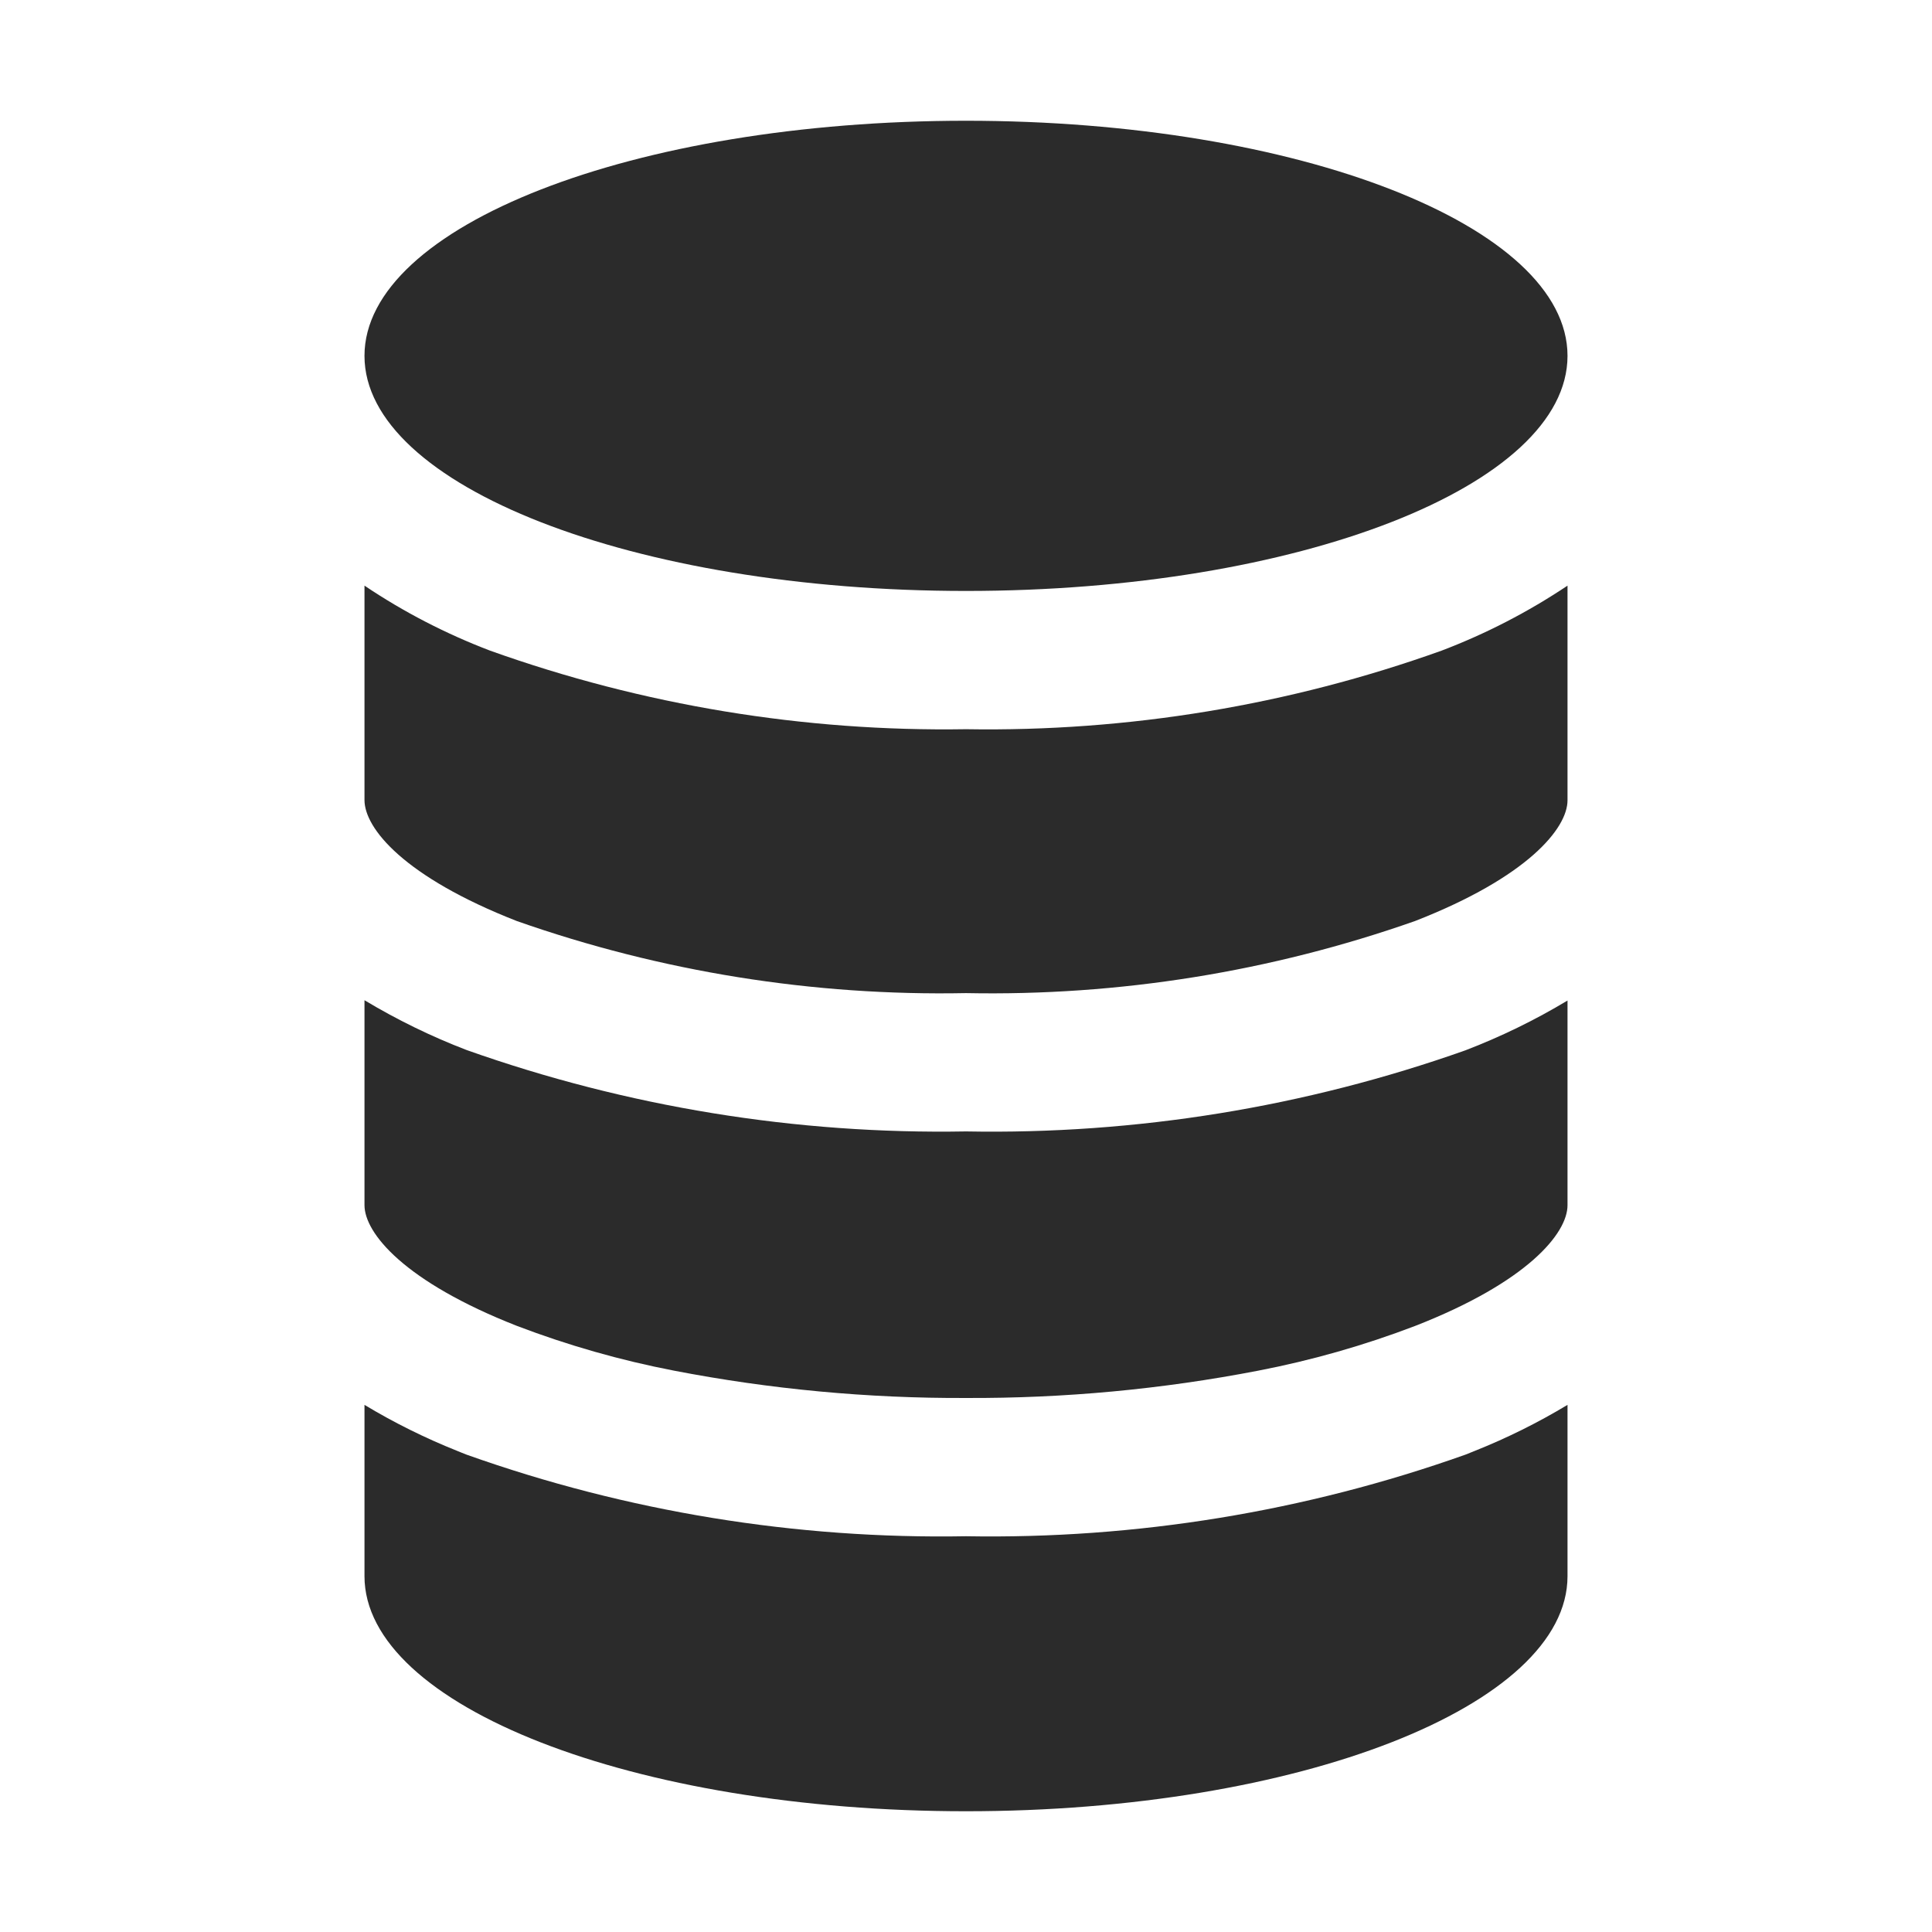 <svg width="32" height="32" viewBox="0 0 32 32" fill="none" xmlns="http://www.w3.org/2000/svg">
<path d="M8.562 15.256C10.95 16.095 13.469 16.499 16 16.449C18.531 16.499 21.05 16.095 23.438 15.255C25.302 14.528 25.963 13.72 25.963 13.255V9.7C25.311 10.136 24.612 10.497 23.879 10.776C21.353 11.681 18.683 12.122 16 12.078C13.317 12.121 10.648 11.681 8.121 10.778C7.388 10.499 6.688 10.138 6.037 9.7V13.25C6.037 13.724 6.7 14.528 8.562 15.256ZM8.562 21.961C9.406 22.283 10.276 22.531 11.162 22.702C12.756 23.01 14.377 23.162 16 23.155C17.624 23.162 19.244 23.011 20.838 22.703C21.725 22.532 22.595 22.284 23.438 21.962C25.302 21.235 25.963 20.427 25.963 19.962V16.572C25.424 16.896 24.858 17.172 24.271 17.397C21.617 18.337 18.815 18.792 16 18.74C13.185 18.79 10.383 18.333 7.729 17.392C7.142 17.167 6.576 16.89 6.037 16.567V19.96C6.037 20.426 6.7 21.231 8.562 21.961ZM16 30C21.5 30 25.963 28.256 25.963 26.106V23.269C25.473 23.564 24.96 23.819 24.428 24.031L24.271 24.094C21.617 25.037 18.816 25.494 16 25.445C13.184 25.495 10.383 25.038 7.729 24.094C7.675 24.074 7.623 24.051 7.572 24.031C7.041 23.819 6.527 23.564 6.037 23.269V26.106C6.037 28.256 10.5 30 16 30Z" fill="#2B2B2B"/>
<path d="M16 9.788C21.503 9.788 25.963 8.045 25.963 5.894C25.963 3.743 21.503 2 16 2C10.498 2 6.037 3.743 6.037 5.894C6.037 8.045 10.498 9.788 16 9.788Z" fill="#2B2B2B"/>
</svg>

